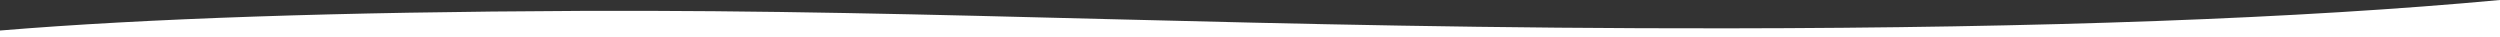 <svg viewBox="0 0 1680 25" version="1.1" xmlns="http://www.w3.org/2000/svg" xmlns:xlink="http://www.w3.org/1999/xlink">
    <rect x="0" y="0" width="1680" height="25" fill="#333333" stroke="none"/>
    <g stroke="none" stroke-width="1" fill="none" fill-rule="evenodd">
        <path d="M0,0 C134.38,12.458 307.38,18.806 519,19.043 C836.43,19.399 1046.906,6.274 1290,7.324 C1452.063,8.025 1582.063,12.419 1680,20.508 L1680,25 L0,25 L0,0 Z" fill="#FFFFFF" transform="translate(840, 12.5) scale(-1, 1) translate(-840, -12.5) "></path>
    </g>
</svg>

